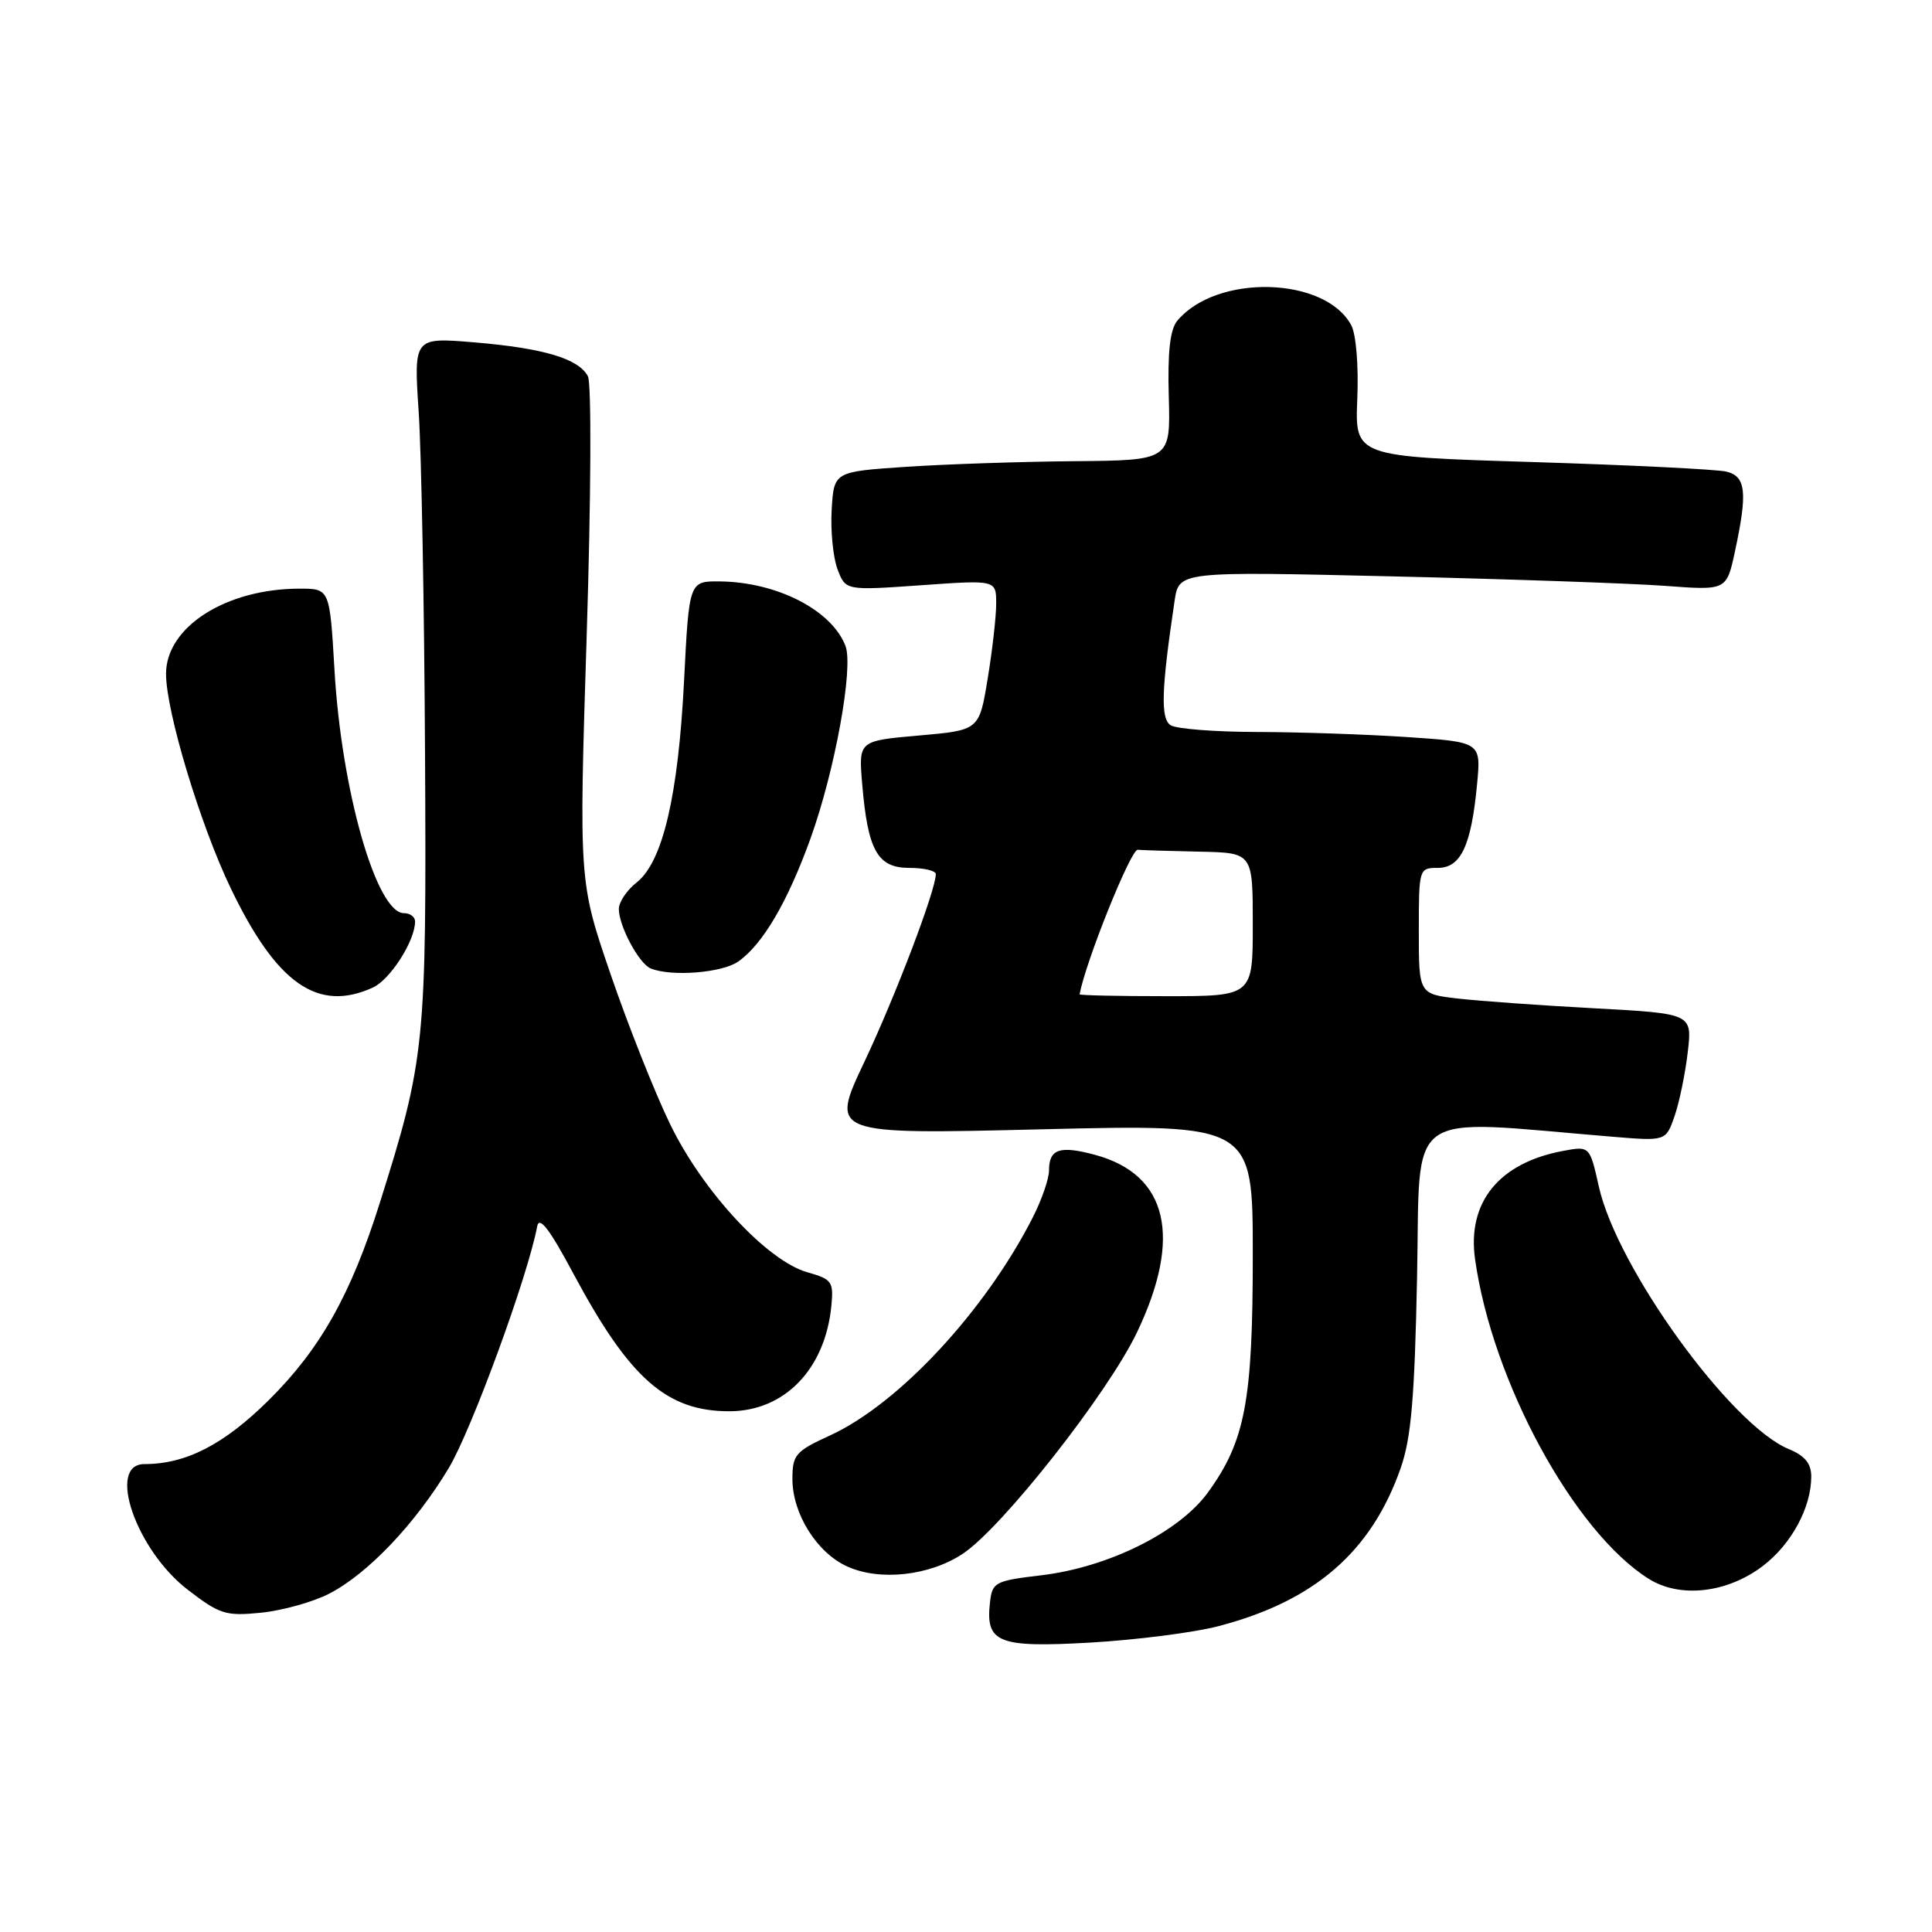 <?xml version="1.0" encoding="UTF-8" standalone="no"?>
<!DOCTYPE svg PUBLIC "-//W3C//DTD SVG 1.1//EN" "http://www.w3.org/Graphics/SVG/1.1/DTD/svg11.dtd" >
<svg xmlns="http://www.w3.org/2000/svg" xmlns:xlink="http://www.w3.org/1999/xlink" version="1.1" viewBox="0 0 256 256">
 <g >
 <path fill="currentColor"
d=" M 161.43 215.48 C 174.18 212.16 181.72 205.62 185.60 194.52 C 186.99 190.56 187.45 185.20 187.77 169.13 C 188.23 146.52 185.72 148.31 213.62 150.62 C 220.73 151.21 220.73 151.21 221.88 147.92 C 222.51 146.11 223.30 142.30 223.63 139.47 C 224.24 134.31 224.24 134.31 211.37 133.61 C 204.29 133.23 196.14 132.65 193.25 132.32 C 188.00 131.72 188.00 131.72 188.00 123.36 C 188.00 115.09 188.03 115.00 190.52 115.00 C 193.57 115.00 194.95 112.06 195.72 103.91 C 196.25 98.32 196.25 98.32 186.37 97.66 C 180.94 97.30 172.00 97.00 166.50 96.99 C 161.00 96.98 155.88 96.58 155.12 96.10 C 153.76 95.23 153.88 91.39 155.64 79.61 C 156.22 75.71 156.22 75.71 184.36 76.37 C 199.84 76.73 216.16 77.30 220.64 77.63 C 228.78 78.24 228.78 78.24 229.89 73.07 C 231.58 65.21 231.35 63.12 228.75 62.49 C 227.51 62.19 215.93 61.62 203.01 61.22 C 179.53 60.50 179.53 60.50 179.85 52.84 C 180.03 48.48 179.69 44.29 179.05 43.10 C 175.59 36.63 161.18 36.26 155.99 42.51 C 155.04 43.66 154.70 46.65 154.87 52.57 C 155.10 61.00 155.10 61.00 142.30 61.11 C 135.26 61.17 125.22 61.51 120.00 61.86 C 110.50 62.50 110.50 62.50 110.20 67.56 C 110.04 70.35 110.39 73.89 110.98 75.44 C 112.05 78.25 112.05 78.25 122.02 77.55 C 132.00 76.84 132.00 76.84 132.00 79.98 C 132.00 81.70 131.49 86.19 130.87 89.94 C 129.75 96.76 129.75 96.76 121.76 97.46 C 113.77 98.16 113.77 98.16 114.24 103.83 C 114.98 112.69 116.27 115.00 120.48 115.00 C 122.41 115.00 124.00 115.37 124.00 115.82 C 124.00 117.95 118.64 132.02 114.54 140.69 C 109.98 150.32 109.98 150.32 137.99 149.64 C 166.00 148.96 166.00 148.96 166.00 166.30 C 166.00 185.62 165.00 190.94 160.07 197.74 C 156.26 203.01 146.88 207.67 138.00 208.73 C 131.84 209.46 131.48 209.65 131.18 212.31 C 130.56 217.68 132.22 218.35 144.49 217.65 C 150.55 217.30 158.17 216.33 161.43 215.48 Z  M 43.62 211.17 C 48.74 208.53 55.03 201.91 59.46 194.53 C 62.49 189.47 69.95 169.09 71.18 162.50 C 71.45 161.07 72.82 162.85 75.98 168.77 C 83.42 182.68 88.33 187.00 96.65 187.00 C 103.95 186.99 109.34 181.42 110.16 173.04 C 110.47 169.83 110.24 169.50 107.00 168.59 C 101.65 167.08 93.08 157.83 88.78 148.93 C 86.76 144.77 83.22 135.85 80.91 129.10 C 76.71 116.84 76.71 116.84 77.74 84.17 C 78.32 65.79 78.39 50.78 77.90 49.86 C 76.68 47.52 72.01 46.13 62.80 45.36 C 54.82 44.70 54.82 44.70 55.48 54.60 C 55.84 60.04 56.22 80.47 56.32 100.00 C 56.52 138.50 56.33 140.34 50.30 159.47 C 46.48 171.57 42.43 178.76 35.63 185.51 C 29.68 191.41 24.65 194.00 19.13 194.00 C 14.10 194.00 18.03 205.39 24.88 210.65 C 29.13 213.92 29.91 214.16 34.62 213.69 C 37.44 213.40 41.49 212.27 43.62 211.17 Z  M 233.60 207.49 C 237.37 204.61 240.00 199.76 240.00 195.65 C 240.00 193.92 239.16 192.89 237.00 192.00 C 229.32 188.82 214.27 168.01 211.86 157.25 C 210.65 151.84 210.65 151.84 207.07 152.51 C 198.62 154.10 194.40 159.30 195.45 166.83 C 197.72 183.03 208.54 202.96 218.46 209.20 C 222.61 211.81 228.86 211.10 233.60 207.49 Z  M 127.59 205.87 C 132.82 202.39 146.75 184.68 150.64 176.58 C 156.70 163.91 154.75 155.63 145.09 153.02 C 140.41 151.76 139.00 152.24 139.00 155.10 C 139.00 156.19 138.04 158.97 136.86 161.29 C 130.55 173.70 119.10 186.02 109.99 190.20 C 105.39 192.31 105.00 192.76 105.00 195.99 C 105.01 200.60 108.24 205.75 112.27 207.57 C 116.60 209.53 123.19 208.80 127.59 205.87 Z  M 49.40 130.86 C 51.71 129.81 55.00 124.66 55.00 122.10 C 55.00 121.49 54.34 121.00 53.53 121.00 C 49.88 121.00 45.24 104.75 44.32 88.75 C 43.69 78.00 43.69 78.00 39.71 78.00 C 29.95 78.00 22.00 83.07 22.00 89.29 C 22.00 94.26 26.52 109.26 30.57 117.69 C 36.65 130.36 42.11 134.18 49.40 130.86 Z  M 97.82 127.41 C 101.06 125.14 104.35 119.54 107.39 111.12 C 110.63 102.14 113.12 88.43 112.03 85.59 C 110.21 80.85 102.97 77.13 95.40 77.04 C 91.31 77.00 91.31 77.00 90.64 90.24 C 89.87 105.45 87.81 114.22 84.36 116.93 C 83.06 117.95 82.00 119.53 82.00 120.44 C 82.00 122.71 84.68 127.71 86.23 128.33 C 88.99 129.44 95.68 128.91 97.82 127.41 Z  M 143.05 131.75 C 143.87 127.37 149.84 112.53 150.75 112.60 C 151.44 112.66 155.15 112.77 159.00 112.85 C 166.00 113.00 166.00 113.00 166.00 122.50 C 166.00 132.00 166.00 132.00 154.50 132.00 C 148.18 132.00 143.02 131.89 143.05 131.75 Z "/>
</g>
</svg>